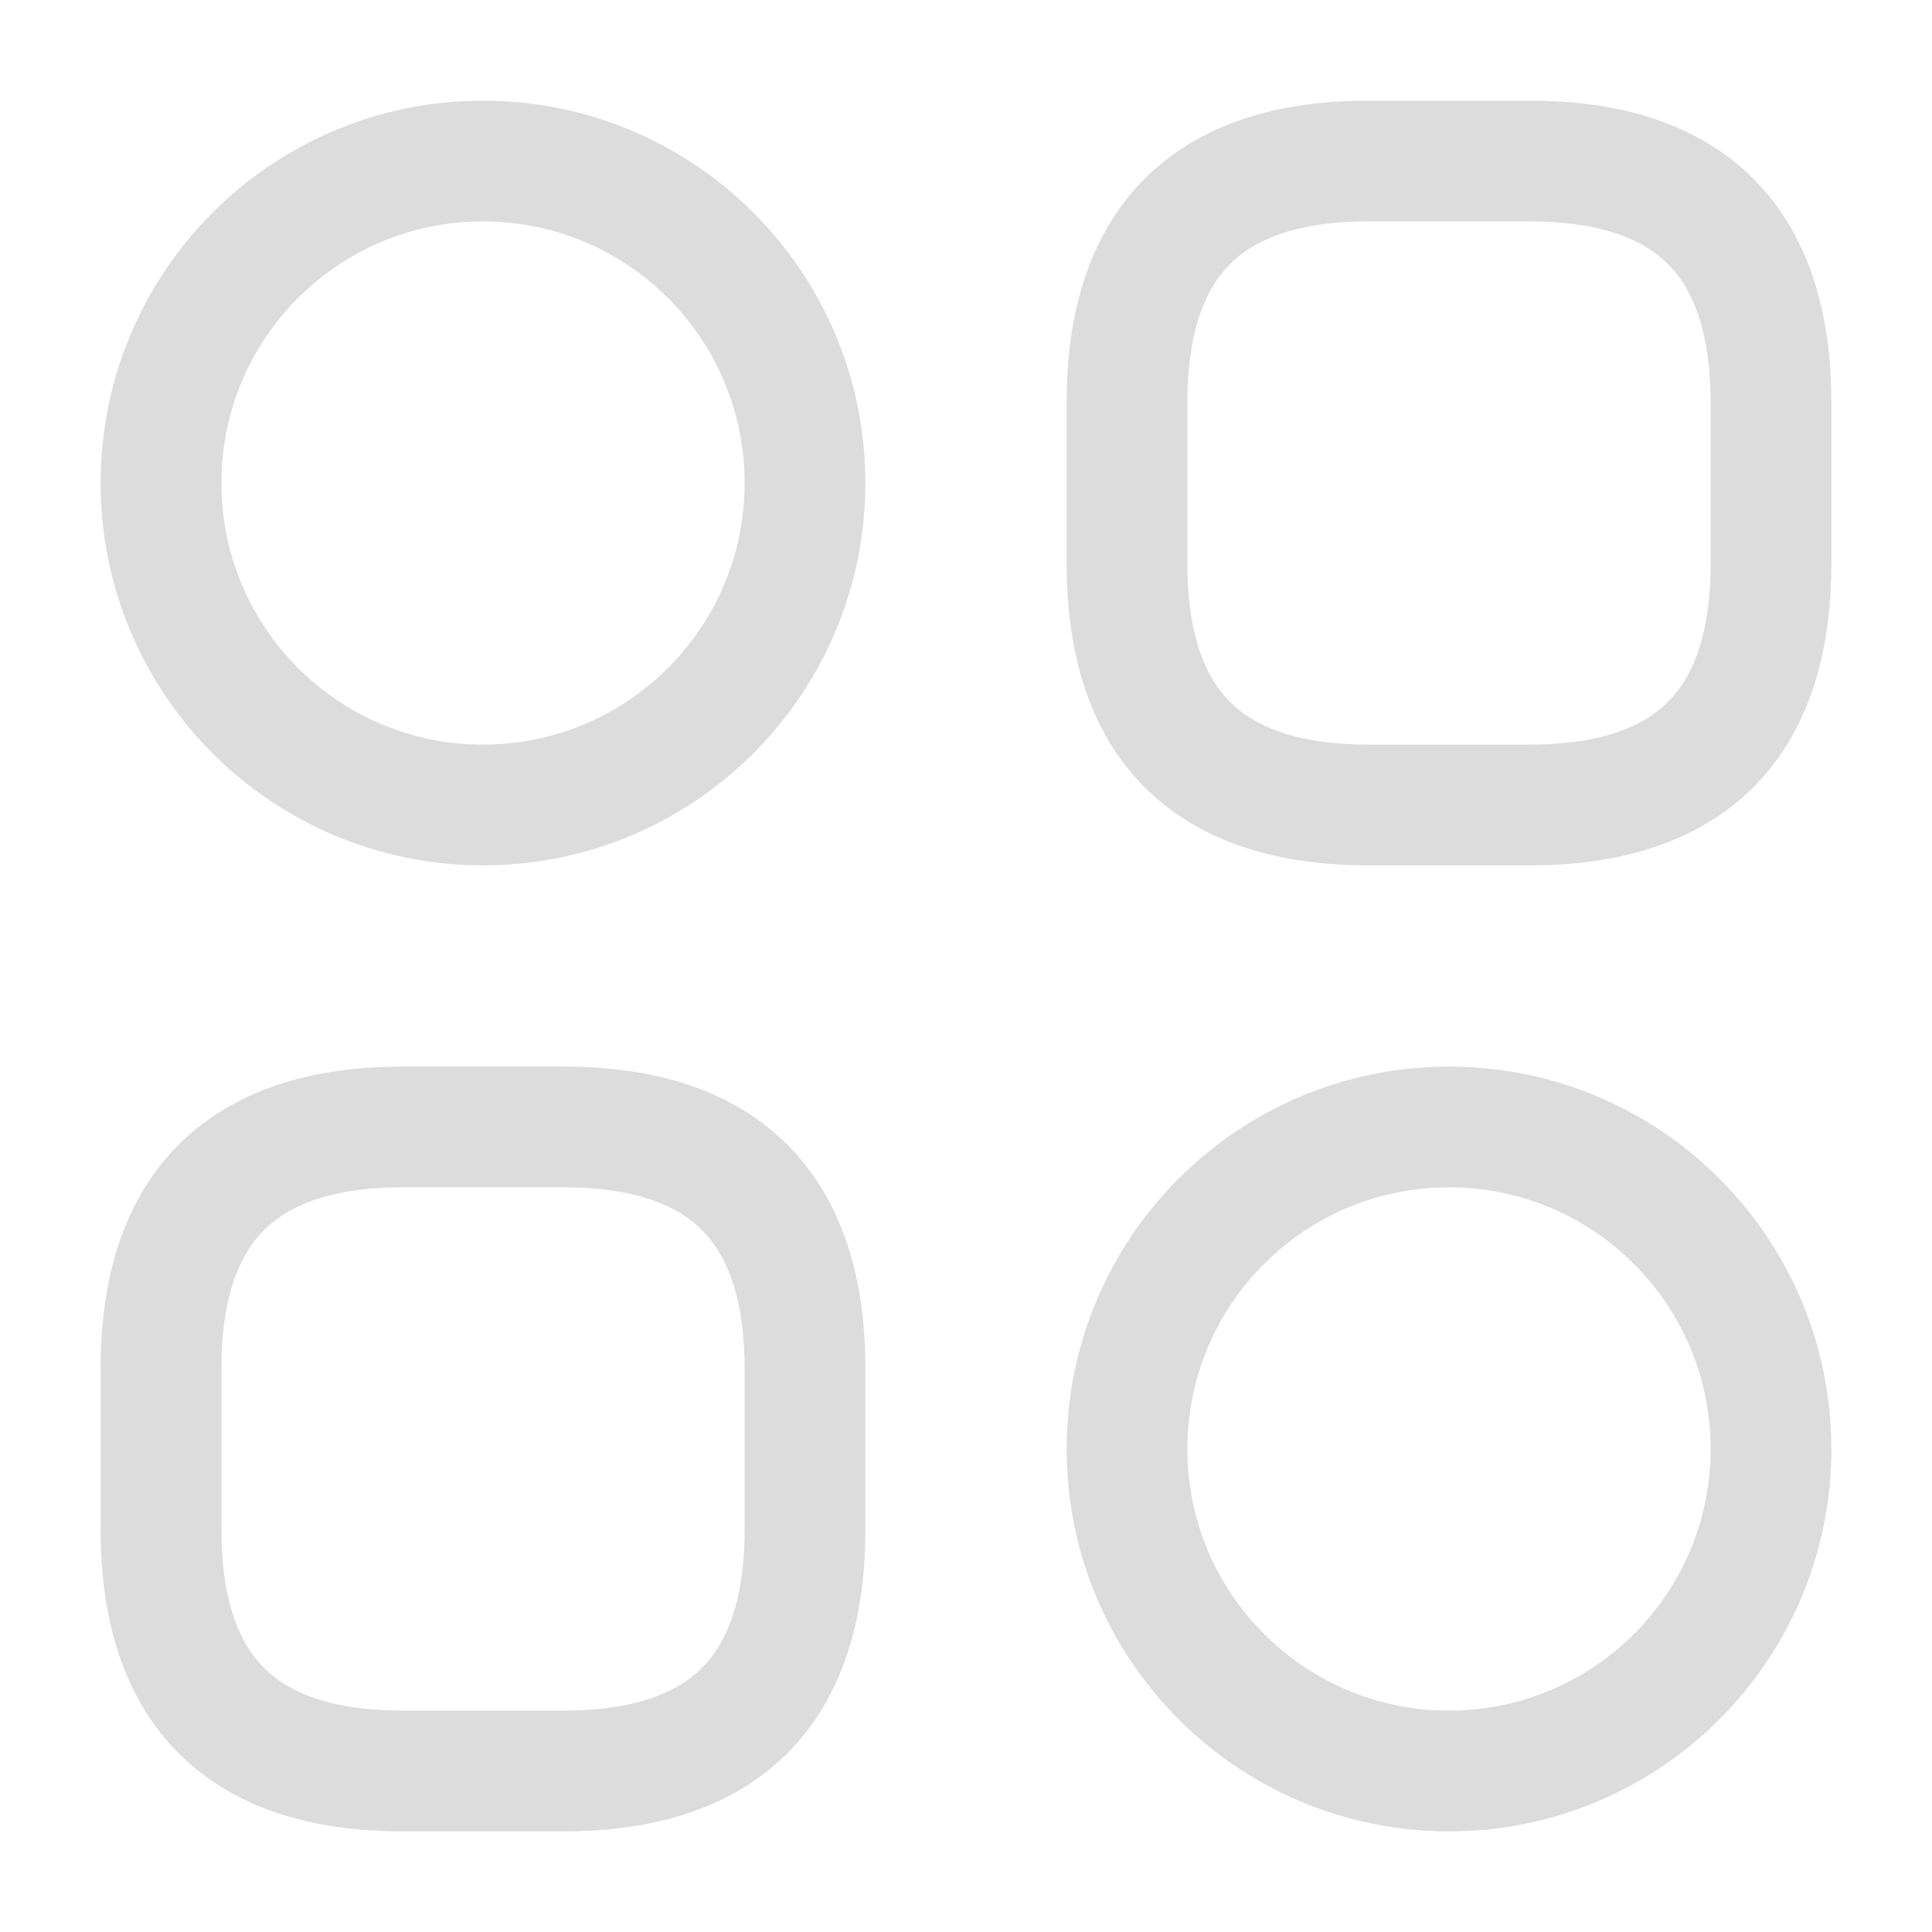 <svg width="32" height="32" viewBox="0 0 32 32" fill="none" xmlns="http://www.w3.org/2000/svg">
<path d="M22.667 13.333H25.333C28 13.333 29.333 12 29.333 9.333V6.667C29.333 4 28 2.667 25.333 2.667H22.667C20 2.667 18.667 4 18.667 6.667V9.333C18.667 12 20 13.333 22.667 13.333Z" stroke="#DCDCDC" stroke-width="2" stroke-miterlimit="10" stroke-linecap="round" stroke-linejoin="round"/>
<path d="M6.667 29.333H9.333C12 29.333 13.333 28 13.333 25.333V22.666C13.333 20 12 18.666 9.333 18.666H6.667C4 18.666 2.667 20 2.667 22.666V25.333C2.667 28 4 29.333 6.667 29.333Z" stroke="#DCDCDC" stroke-width="2" stroke-miterlimit="10" stroke-linecap="round" stroke-linejoin="round"/>
<path d="M8 13.333C10.945 13.333 13.333 10.945 13.333 8C13.333 5.054 10.945 2.667 8 2.667C5.054 2.667 2.667 5.054 2.667 8C2.667 10.945 5.054 13.333 8 13.333Z" stroke="#DCDCDC" stroke-width="2" stroke-miterlimit="10" stroke-linecap="round" stroke-linejoin="round"/>
<path d="M24 29.333C26.945 29.333 29.333 26.945 29.333 24C29.333 21.054 26.945 18.666 24 18.666C21.055 18.666 18.667 21.054 18.667 24C18.667 26.945 21.055 29.333 24 29.333Z" stroke="#DCDCDC" stroke-width="2" stroke-miterlimit="10" stroke-linecap="round" stroke-linejoin="round"/>
</svg>

